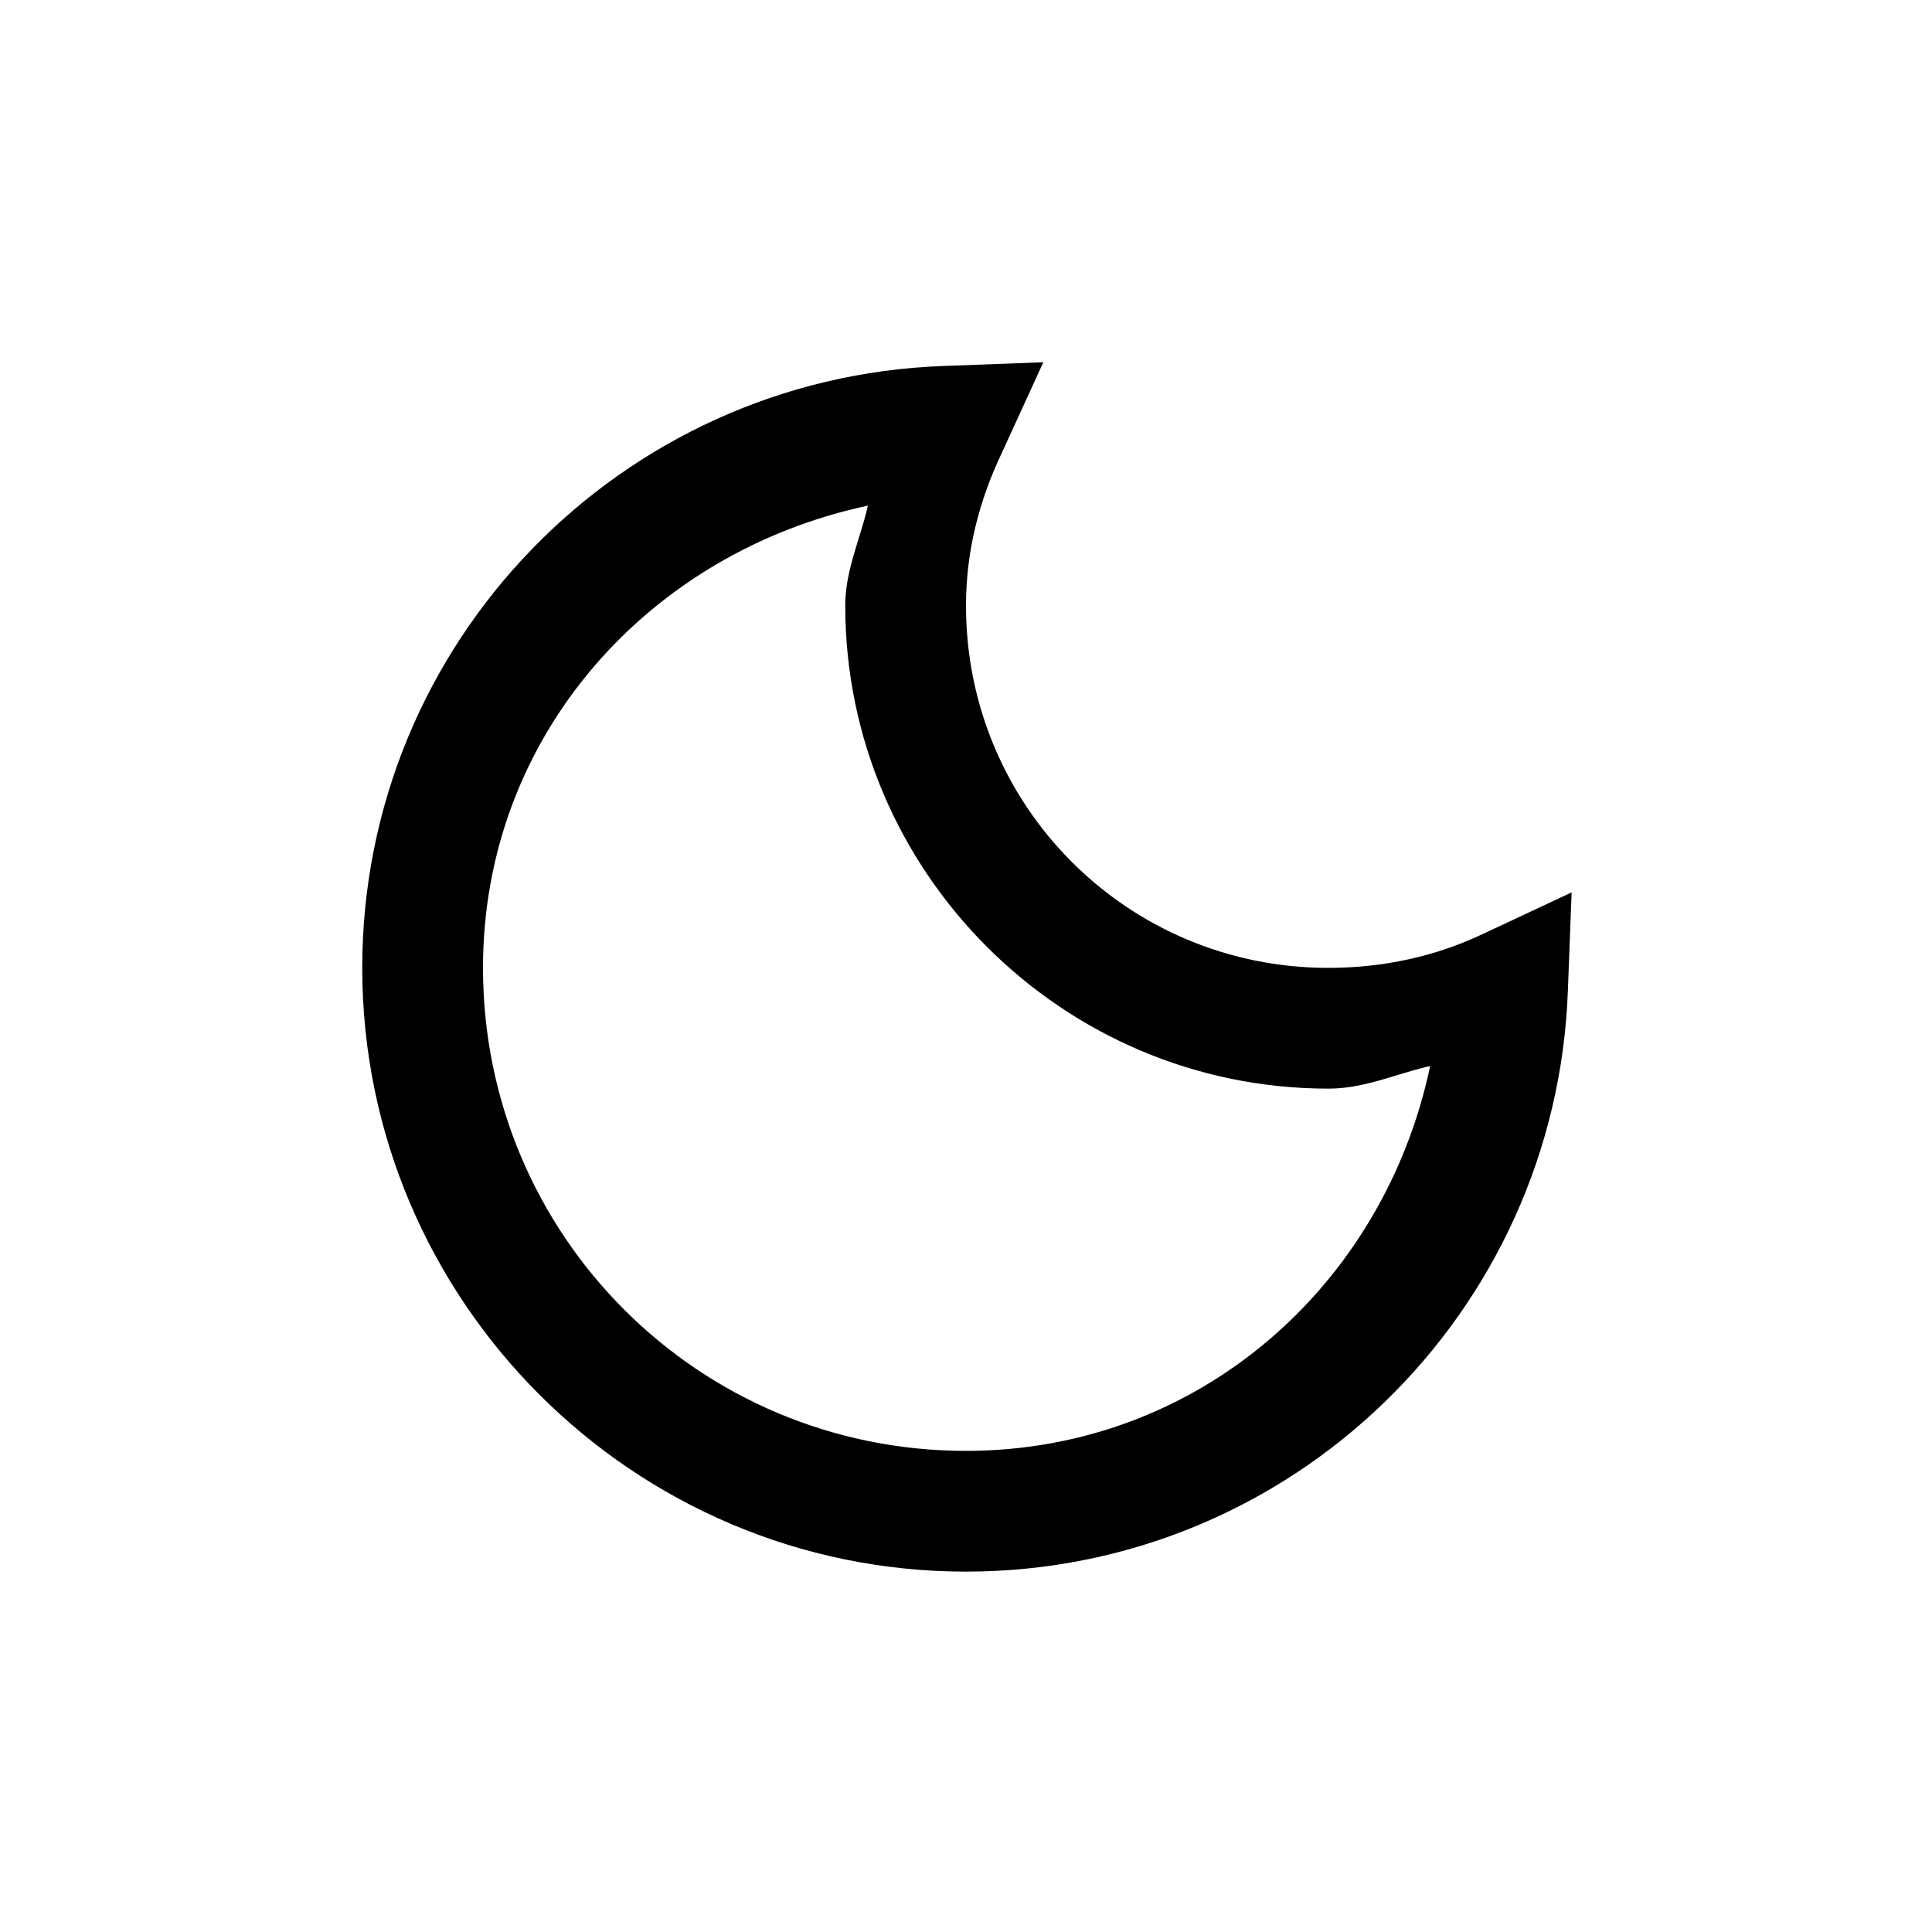 <svg viewBox="0 0 32 32" xmlns="http://www.w3.org/2000/svg">
<path fill-rule="evenodd" clip-rule="evenodd" d="M15.625 6.062L17.281 6L16.594 7.5C16.223 8.281 16 9.117 16 10.031C16 13.355 18.676 16.031 22 16.031C22.914 16.031 23.781 15.84 24.562 15.469L26.031 14.781L25.969 16.406C25.777 21.75 21.391 26.031 16 26.031C10.488 26.031 6 21.543 6 16.031C6 10.641 10.281 6.254 15.625 6.062ZM14.221 8.922C14.277 8.742 14.333 8.561 14.375 8.375C10.758 9.145 8 12.18 8 16.031C8 20.461 11.57 24.031 16 24.031C19.859 24.031 22.926 21.281 23.688 17.656C23.503 17.698 23.323 17.753 23.144 17.807C22.775 17.92 22.408 18.031 22 18.031C17.594 18.031 14 14.438 14 10.031C14 9.637 14.111 9.28 14.221 8.922Z" />
</svg>

